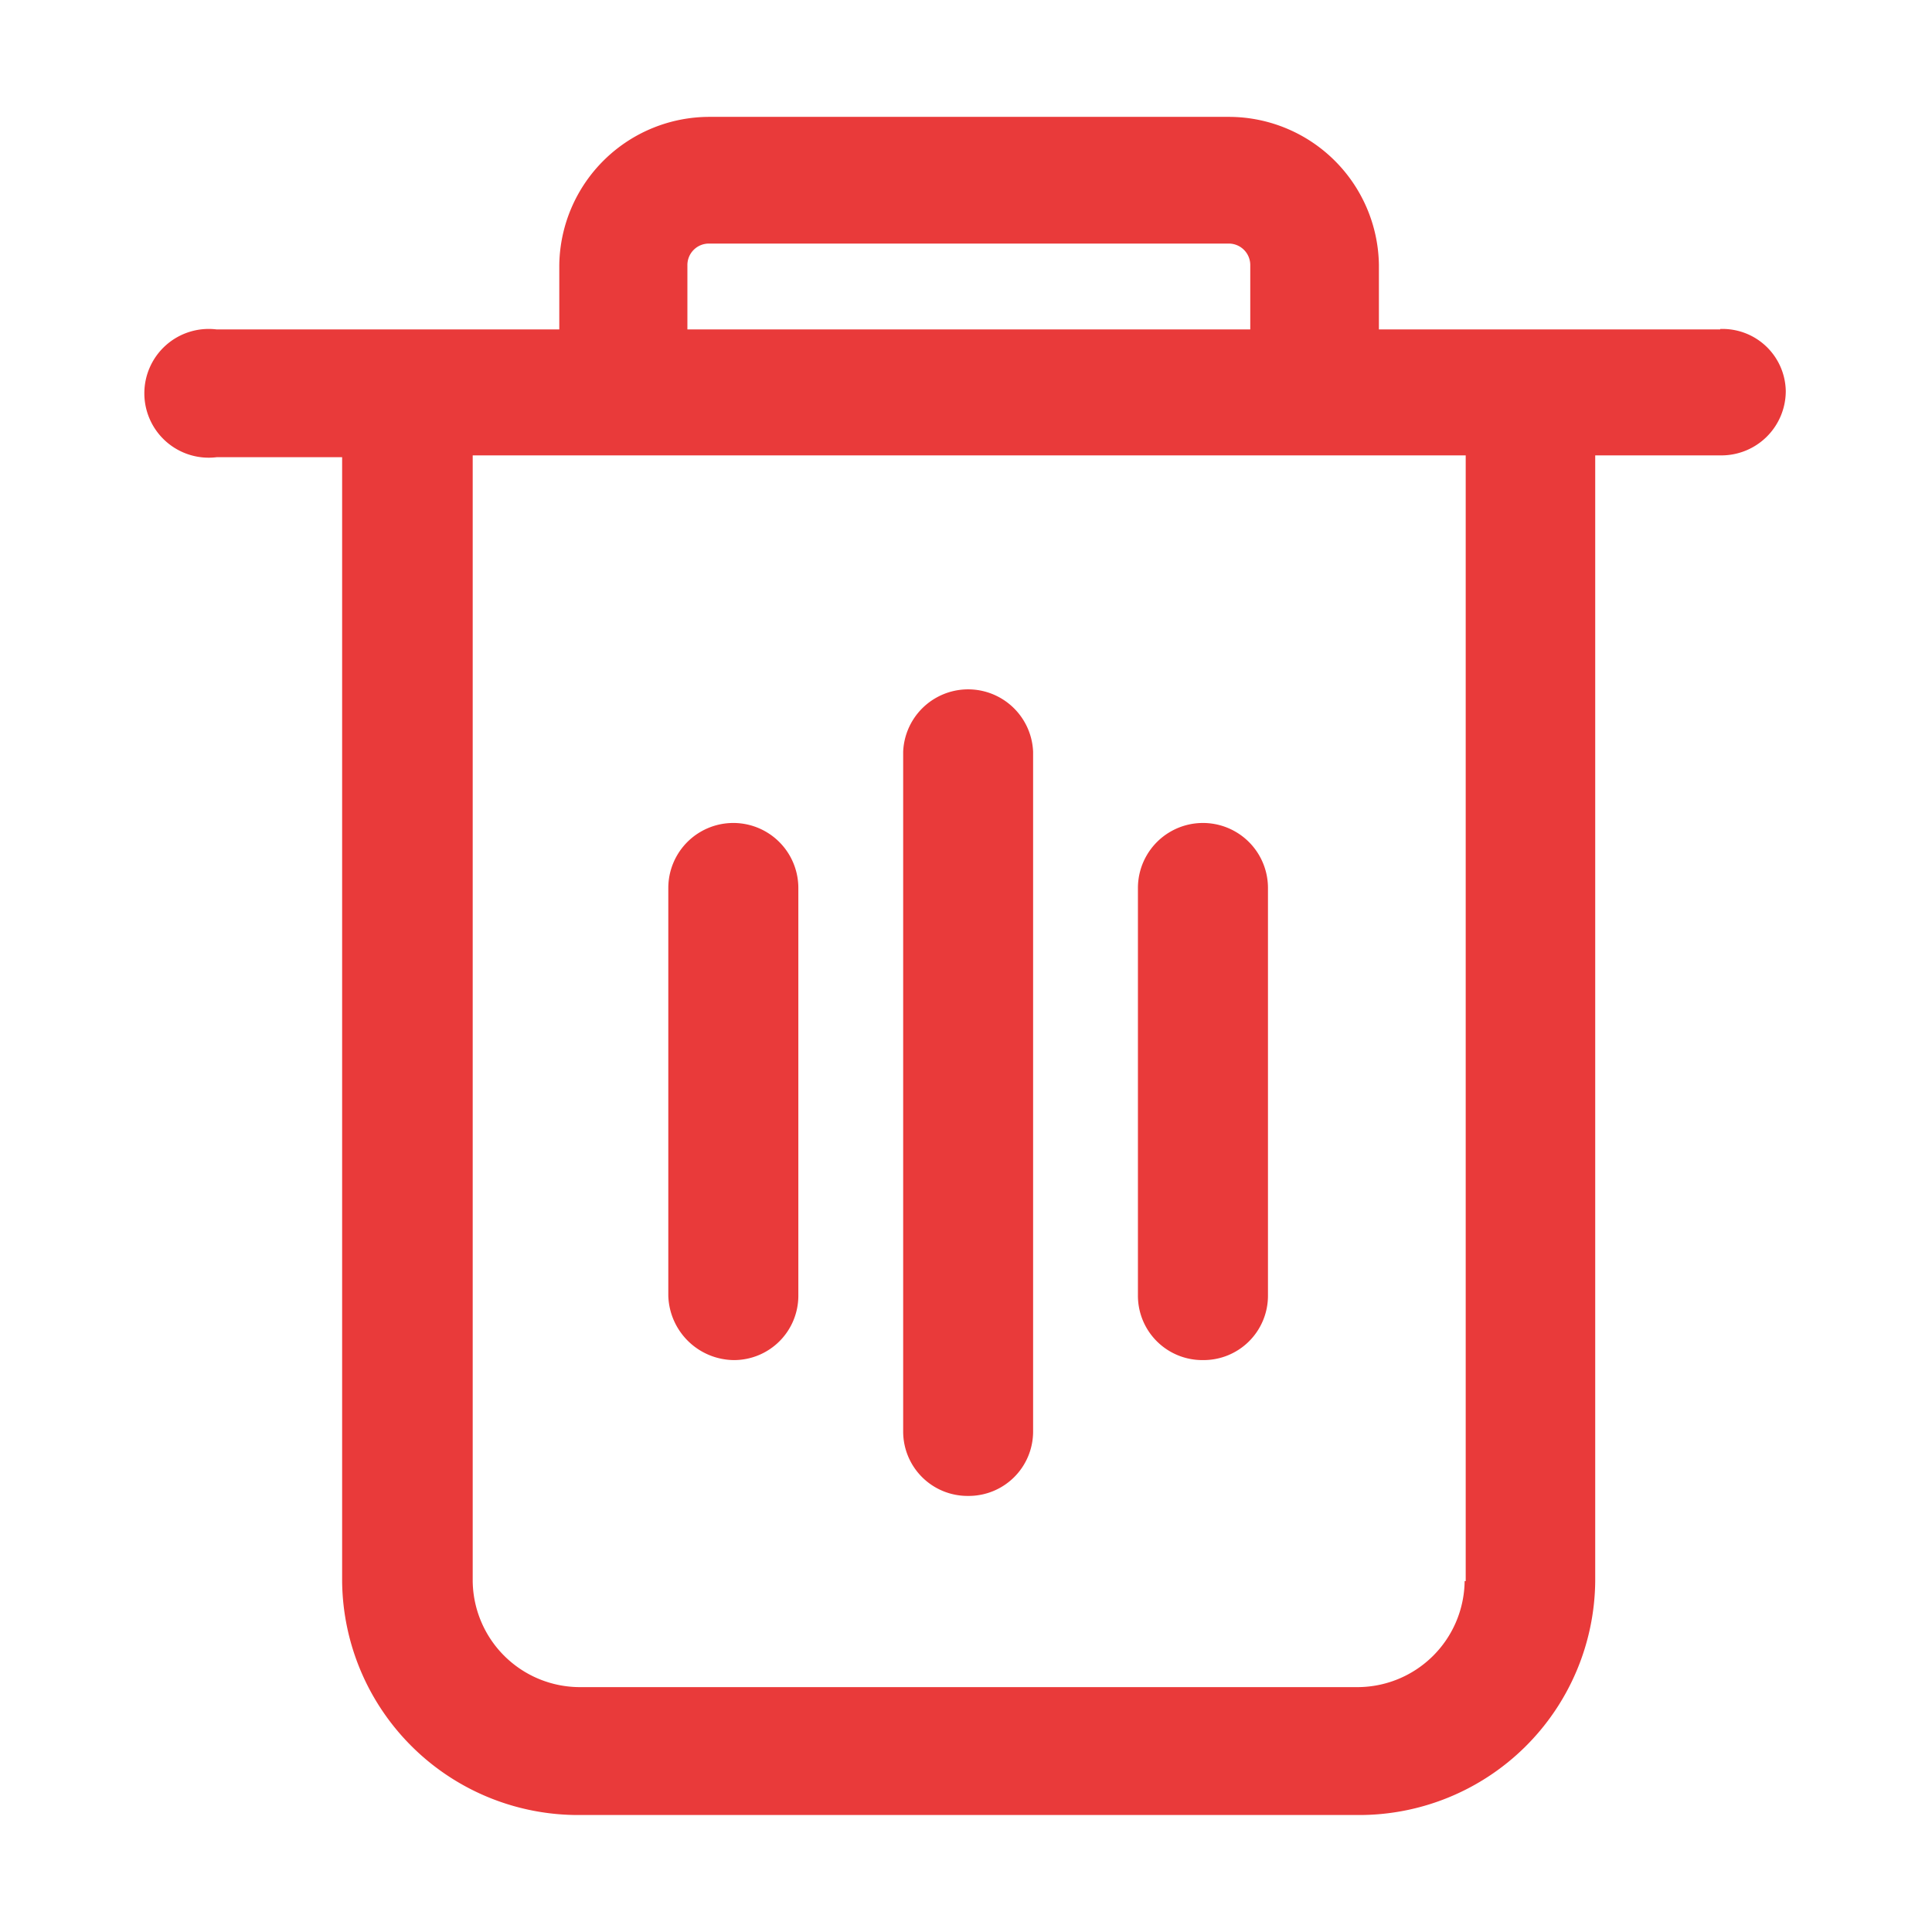 <?xml version="1.0" standalone="no"?><!DOCTYPE svg PUBLIC "-//W3C//DTD SVG 1.1//EN" "http://www.w3.org/Graphics/SVG/1.1/DTD/svg11.dtd"><svg t="1651291412559" class="icon" viewBox="0 0 1024 1024" version="1.1" xmlns="http://www.w3.org/2000/svg" p-id="2926" width="48" height="48" xmlns:xlink="http://www.w3.org/1999/xlink"><defs><style type="text/css"></style></defs><path d="M776.288 838.022a56.868 56.868 0 0 1-56.868 56.186H307.411a56.868 56.868 0 0 1-56.868-56.186V241.363h526.314v596.66zM364.336 140.479a11.374 11.374 0 0 1 11.715-11.374h274.9a11.374 11.374 0 0 1 11.715 11.374v34.121H364.336v-34.121z m547.412 34.121h-180.897v-34.121a79.615 79.615 0 0 0-79.615-78.535H376.335A79.615 79.615 0 0 0 296.435 140.479v34.121H114.799a34.121 34.121 0 1 0 0 67.73h66.536v595.693a125.11 125.11 0 0 0 126.077 123.972h412.009a125.11 125.11 0 0 0 126.077-123.972V241.363h66.536a34.121 34.121 0 0 0 34.462-34.121 33.495 33.495 0 0 0-34.746-32.87zM513.16 792.869a34.121 34.121 0 0 0 34.405-34.121V398.432a34.462 34.462 0 0 0-68.867 0v360.316a34.121 34.121 0 0 0 34.462 34.121m-124.484-71.995a34.121 34.121 0 0 0 34.462-34.121v-216.099a34.462 34.462 0 0 0-68.924 0v216.099a35.144 35.144 0 0 0 34.462 34.121m248.912 0a34.121 34.121 0 0 0 34.462-34.121v-216.099a34.462 34.462 0 0 0-68.924 0v216.099a34.121 34.121 0 0 0 34.462 34.121" fill="#E93A3A" p-id="2927"></path></svg>